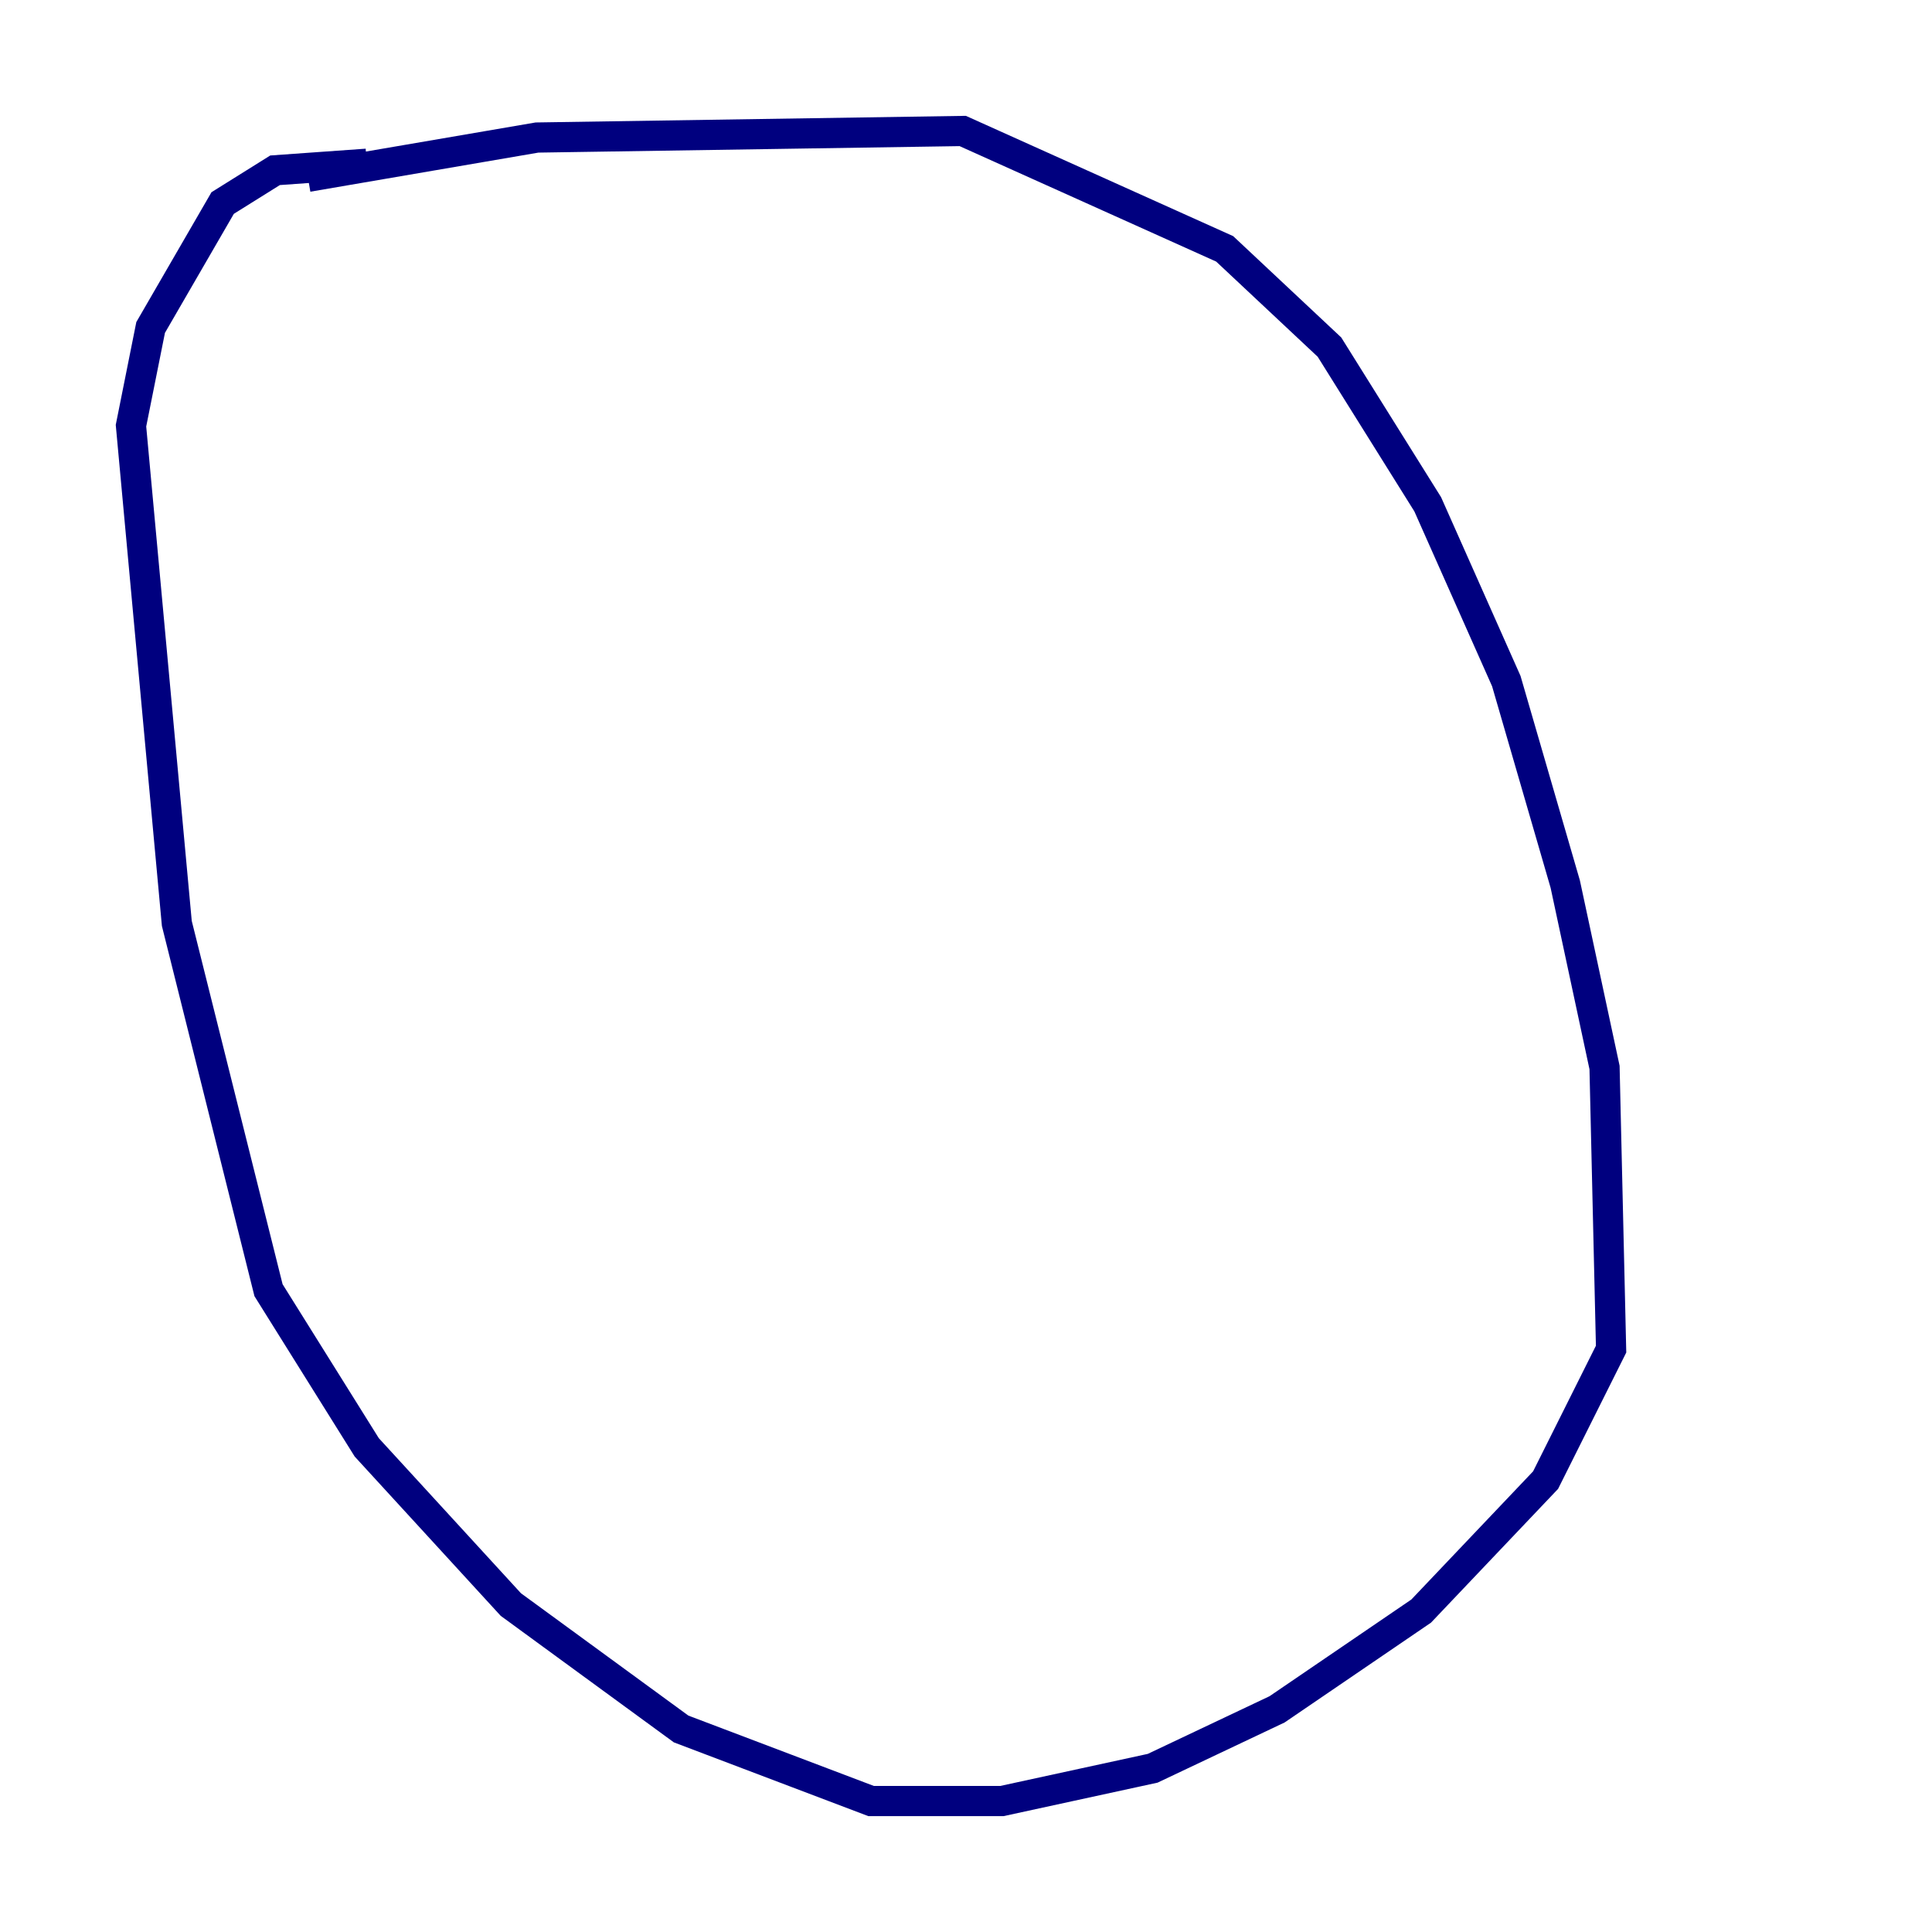 <?xml version="1.0" encoding="utf-8" ?>
<svg baseProfile="tiny" height="128" version="1.2" viewBox="0,0,128,128" width="128" xmlns="http://www.w3.org/2000/svg" xmlns:ev="http://www.w3.org/2001/xml-events" xmlns:xlink="http://www.w3.org/1999/xlink"><defs /><polyline fill="none" points="20.393,11.715 35.58,9.112 63.783,8.678 81.139,16.488 88.081,22.997 94.59,33.41 99.797,45.125 103.702,58.576 106.305,70.725 106.739,89.383 102.4,98.061 94.156,106.739 84.61,113.248 76.366,117.153 66.386,119.322 57.709,119.322 45.125,114.549 33.844,106.305 24.298,95.891 17.79,85.478 11.715,61.18 8.678,28.203 9.98,21.695 14.752,13.451 18.224,11.281 24.298,10.848" stroke="#00007f" stroke-width="2" /></svg>